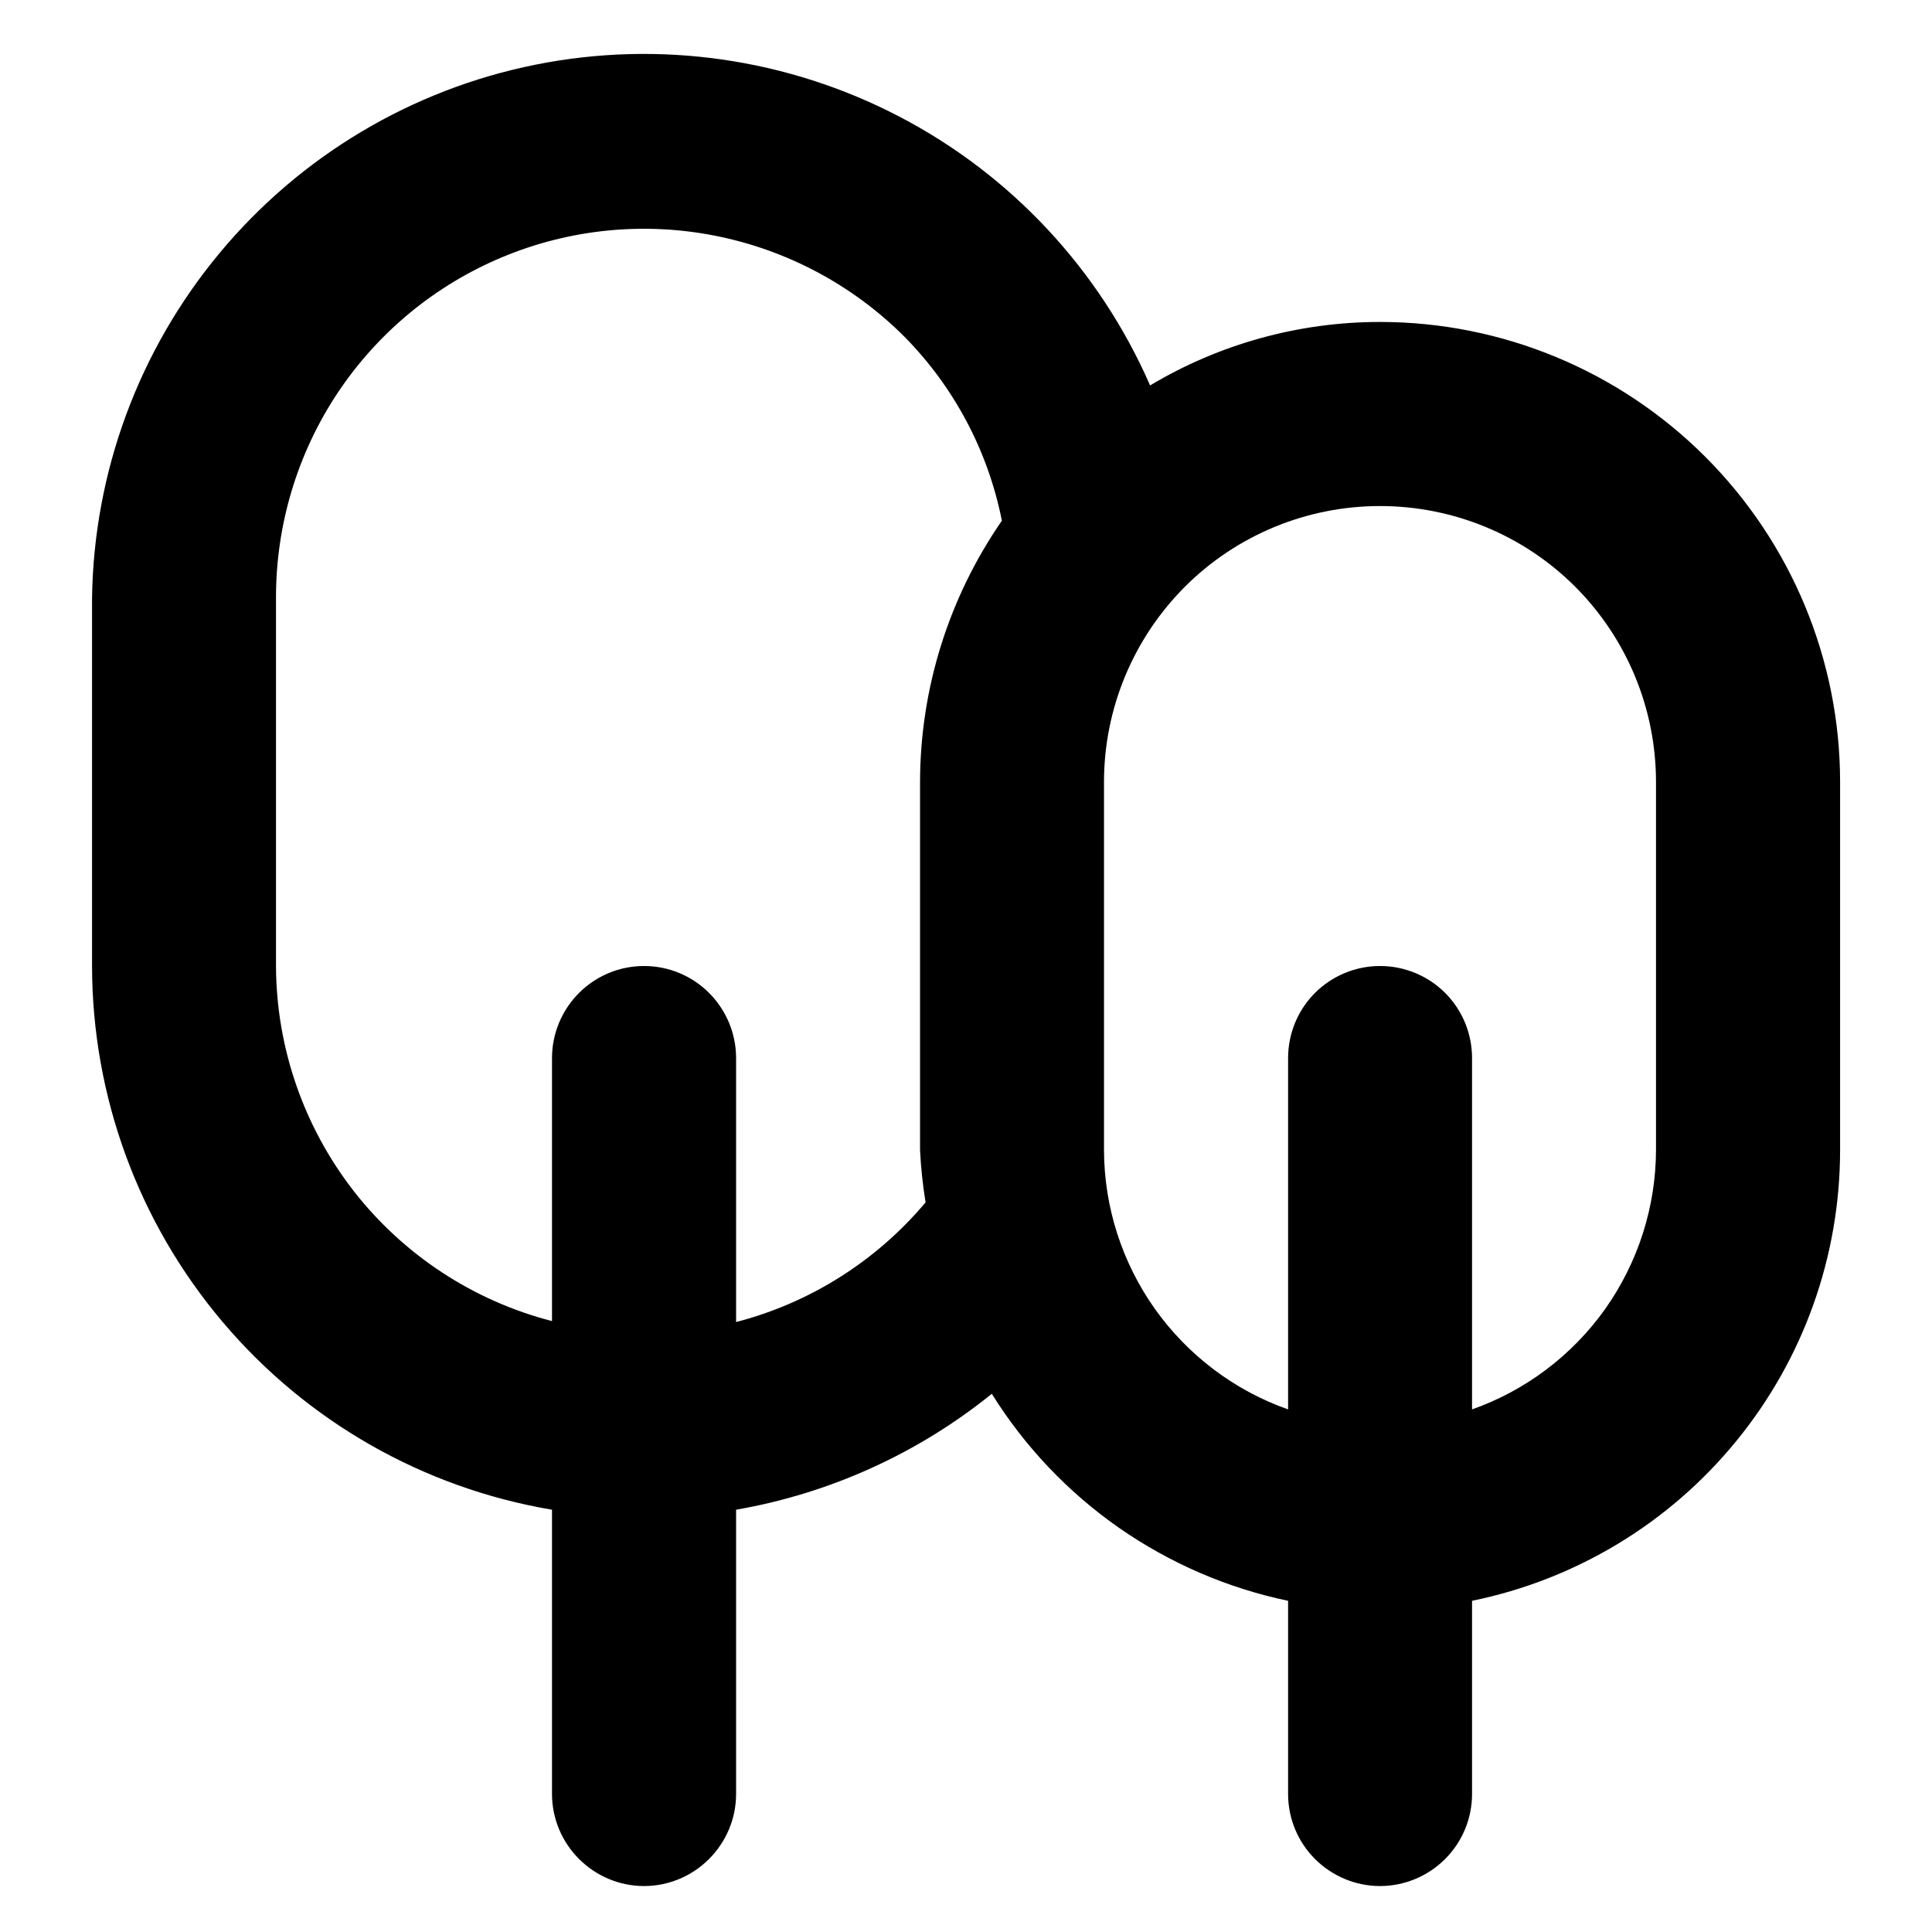 <svg width="14" height="14" viewBox="0 0 14 14" fill="none" xmlns="http://www.w3.org/2000/svg">
<path d="M10 2.333C9.413 2.333 8.837 2.492 8.334 2.793C7.968 1.955 7.327 1.267 6.517 0.845C5.706 0.422 4.775 0.289 3.879 0.469C2.982 0.649 2.175 1.131 1.591 1.834C1.006 2.537 0.68 3.419 0.667 4.333V7C0.668 7.945 1.003 8.858 1.613 9.579C2.223 10.301 3.069 10.783 4 10.94V13C4 13.177 4.071 13.346 4.196 13.471C4.321 13.596 4.49 13.667 4.667 13.667C4.844 13.667 5.013 13.596 5.138 13.471C5.263 13.346 5.334 13.177 5.334 13V10.94C6.013 10.822 6.651 10.533 7.187 10.1C7.425 10.482 7.738 10.812 8.107 11.07C8.476 11.327 8.893 11.508 9.334 11.6V13C9.334 13.177 9.404 13.346 9.529 13.471C9.654 13.596 9.824 13.667 10 13.667C10.177 13.667 10.347 13.596 10.472 13.471C10.597 13.346 10.667 13.177 10.667 13V11.6C11.42 11.446 12.097 11.037 12.582 10.442C13.069 9.847 13.334 9.102 13.334 8.333V5.667C13.334 4.783 12.982 3.935 12.357 3.31C11.732 2.685 10.884 2.333 10 2.333ZM6.667 5.667V8.333C6.673 8.461 6.687 8.588 6.707 8.713C6.35 9.138 5.87 9.441 5.334 9.58V7.667C5.334 7.49 5.263 7.32 5.138 7.195C5.013 7.07 4.844 7 4.667 7C4.49 7 4.321 7.07 4.196 7.195C4.071 7.32 4 7.49 4 7.667V9.573C3.429 9.426 2.923 9.093 2.561 8.628C2.2 8.162 2.002 7.59 2 7V4.333C1.999 3.805 2.154 3.288 2.446 2.848C2.739 2.408 3.155 2.065 3.643 1.862C4.131 1.659 4.668 1.606 5.186 1.709C5.704 1.812 6.18 2.066 6.554 2.44C6.915 2.806 7.16 3.269 7.26 3.773C6.875 4.33 6.668 4.99 6.667 5.667ZM12 8.333C11.999 8.746 11.87 9.148 11.632 9.485C11.393 9.821 11.056 10.076 10.667 10.213V7.667C10.667 7.49 10.597 7.32 10.472 7.195C10.347 7.07 10.177 7 10 7C9.824 7 9.654 7.07 9.529 7.195C9.404 7.32 9.334 7.49 9.334 7.667V10.213C8.945 10.076 8.608 9.821 8.369 9.485C8.13 9.148 8.001 8.746 8 8.333V5.667C8 5.136 8.211 4.628 8.586 4.252C8.961 3.877 9.47 3.667 10 3.667C10.531 3.667 11.04 3.877 11.415 4.252C11.79 4.628 12 5.136 12 5.667V8.333Z" fill="black"/>
</svg>
